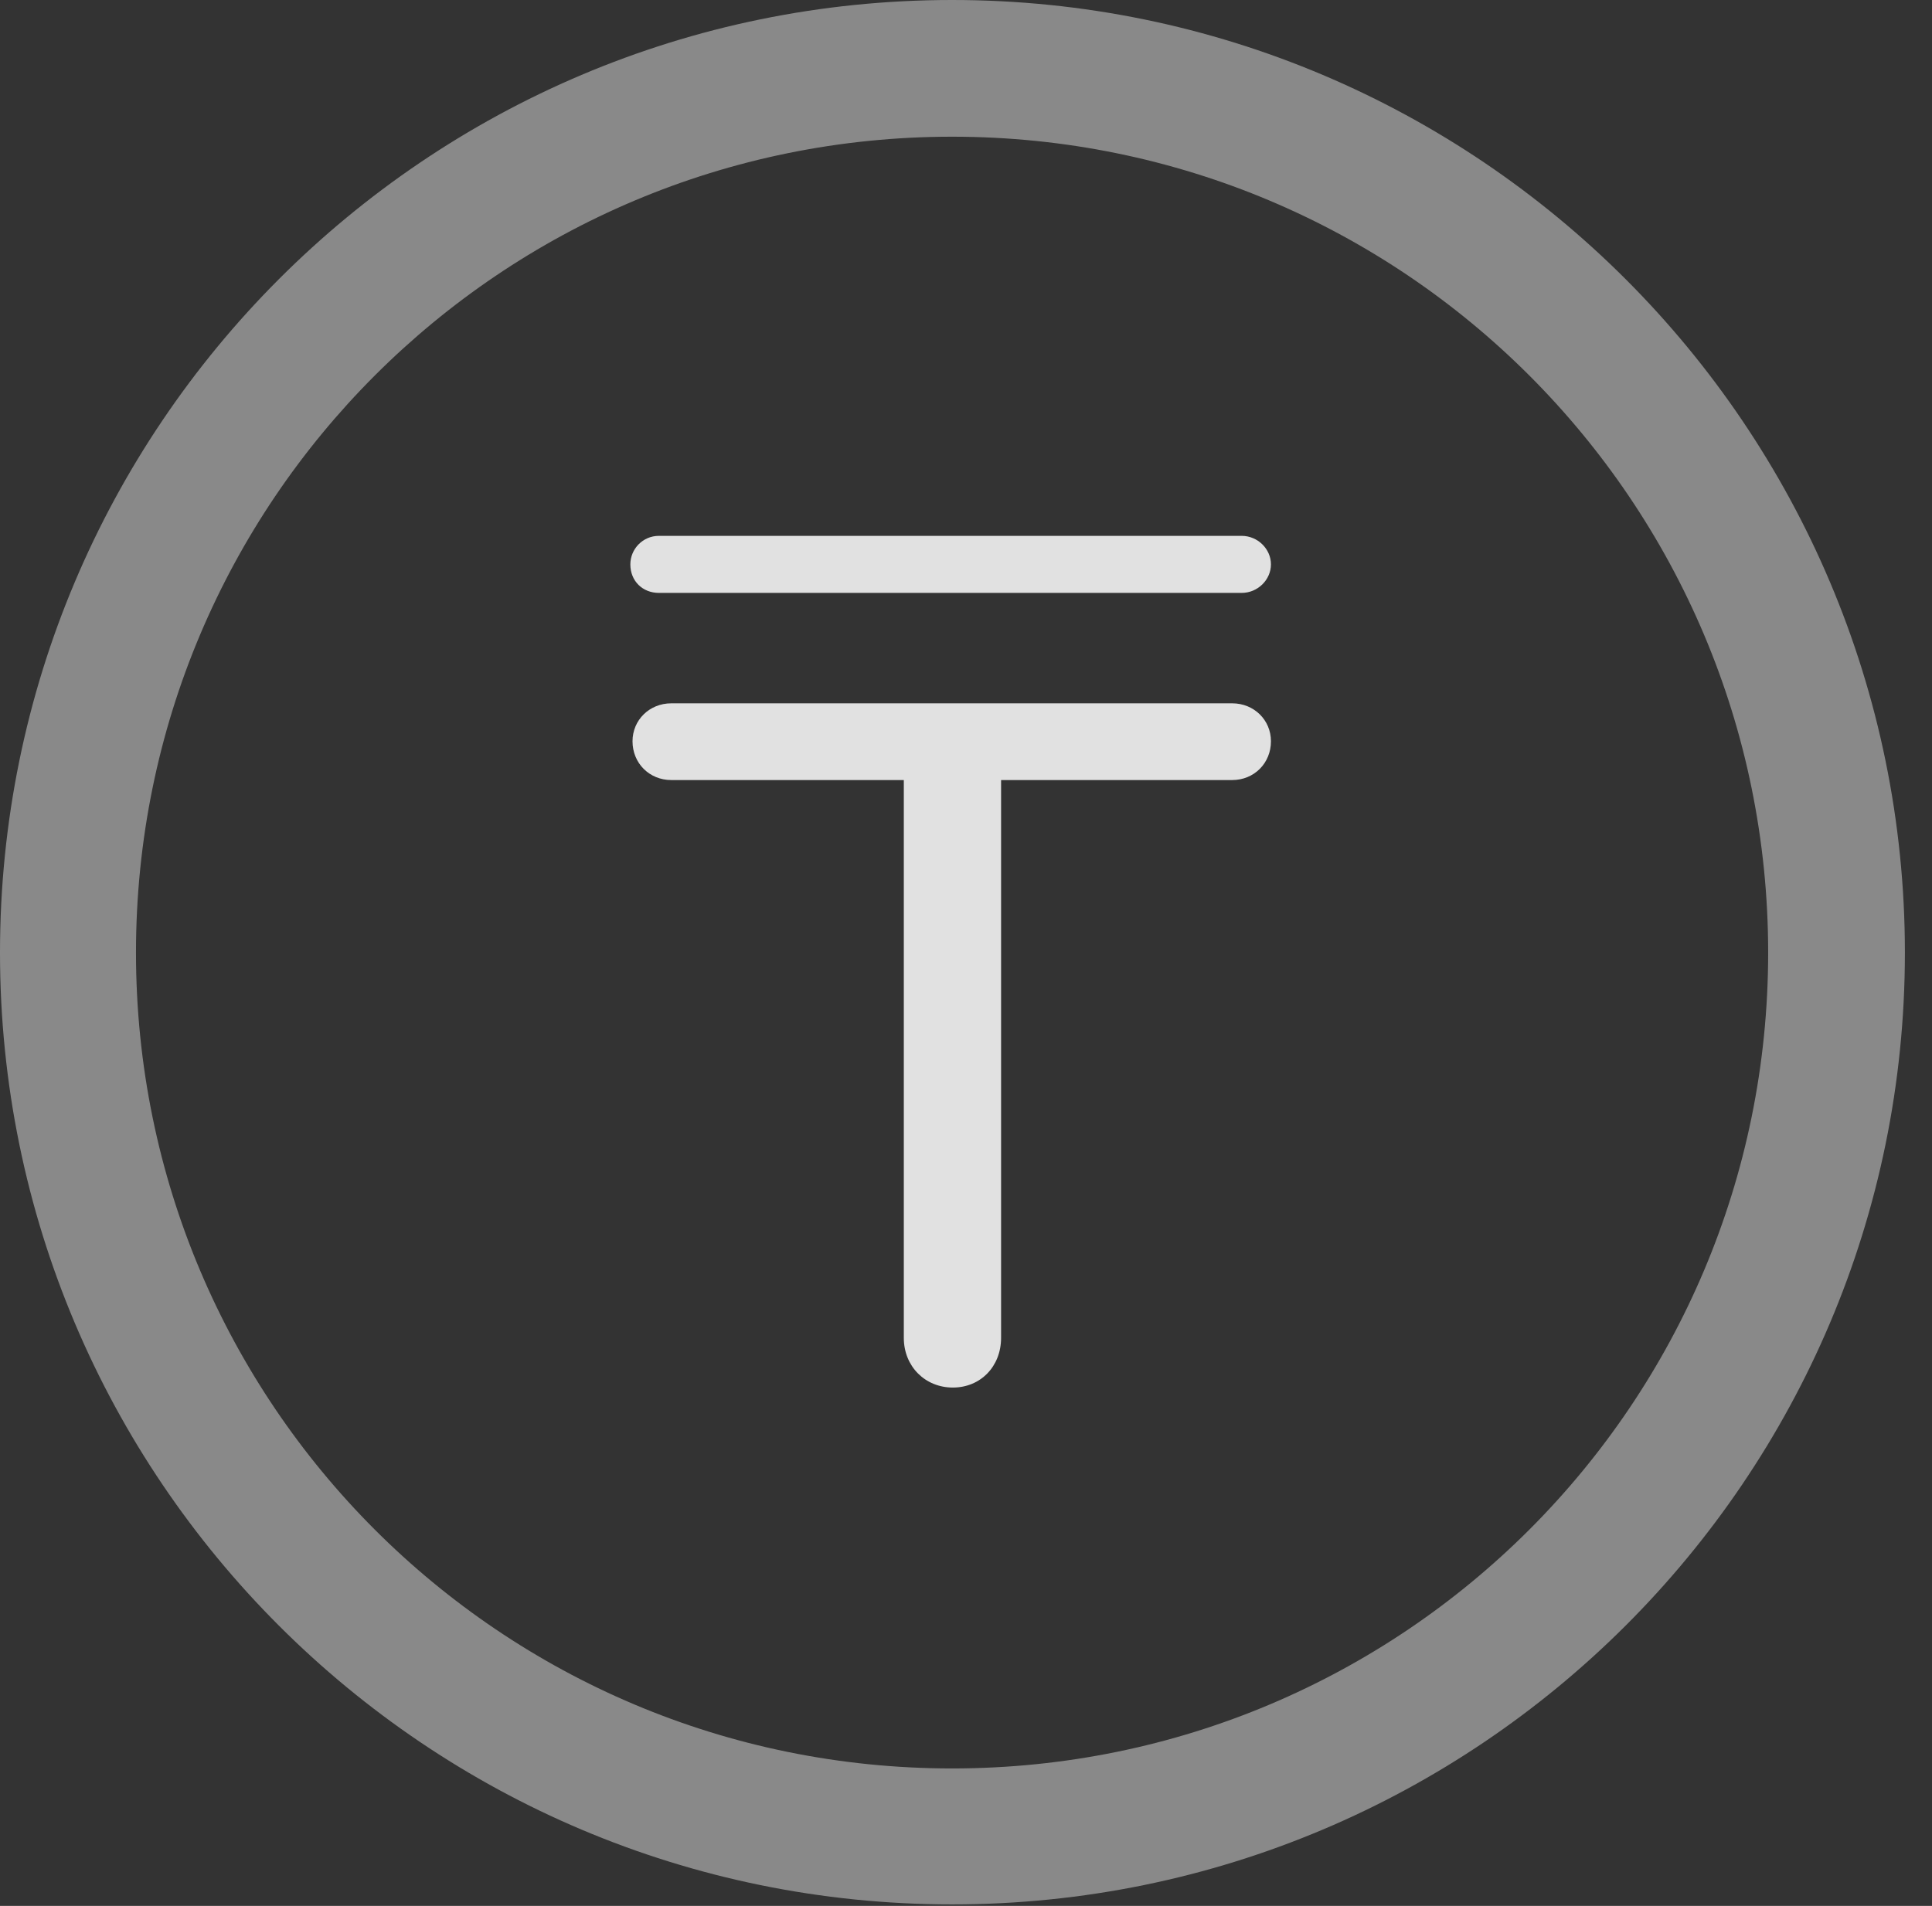 <?xml version="1.0" encoding="UTF-8"?>
<!--Generator: Apple Native CoreSVG 341-->
<!DOCTYPE svg
PUBLIC "-//W3C//DTD SVG 1.1//EN"
       "http://www.w3.org/Graphics/SVG/1.1/DTD/svg11.dtd">
<svg version="1.1" xmlns="http://www.w3.org/2000/svg" xmlns:xlink="http://www.w3.org/1999/xlink" viewBox="0 0 25.801 25.459">
 <rect x="0" y="0" width="25.801" height="25.459" fill="#333333" stroke="none"/>
 <g>
  <rect height="25.459" opacity="0" width="25.801" x="0" y="0"/>
  <path d="M12.715 25.439C19.736 25.439 25.439 19.746 25.439 12.725C25.439 5.703 19.736 0 12.715 0C5.693 0 0 5.703 0 12.725C0 19.746 5.693 25.439 12.715 25.439ZM12.715 23.623C6.689 23.623 1.816 18.75 1.816 12.725C1.816 6.699 6.689 1.826 12.715 1.826C18.74 1.826 23.613 6.699 23.613 12.725C23.613 18.75 18.74 23.623 12.715 23.623Z" fill="white" fill-opacity="0.425"/>
  <path d="M12.725 18.535C13.096 18.535 13.369 18.252 13.369 17.871L13.369 10.42L16.455 10.42C16.748 10.42 16.973 10.195 16.973 9.902C16.973 9.619 16.748 9.395 16.455 9.395L8.965 9.395C8.672 9.395 8.447 9.619 8.447 9.902C8.447 10.195 8.672 10.42 8.965 10.42L12.07 10.42L12.07 17.871C12.07 18.252 12.354 18.535 12.725 18.535ZM8.418 7.539C8.418 7.764 8.584 7.92 8.799 7.92L16.582 7.92C16.797 7.92 16.973 7.744 16.973 7.539C16.973 7.334 16.797 7.158 16.582 7.158L8.799 7.158C8.584 7.158 8.418 7.334 8.418 7.539Z" fill="white" fill-opacity="0.85"/>
 </g>
</svg>

